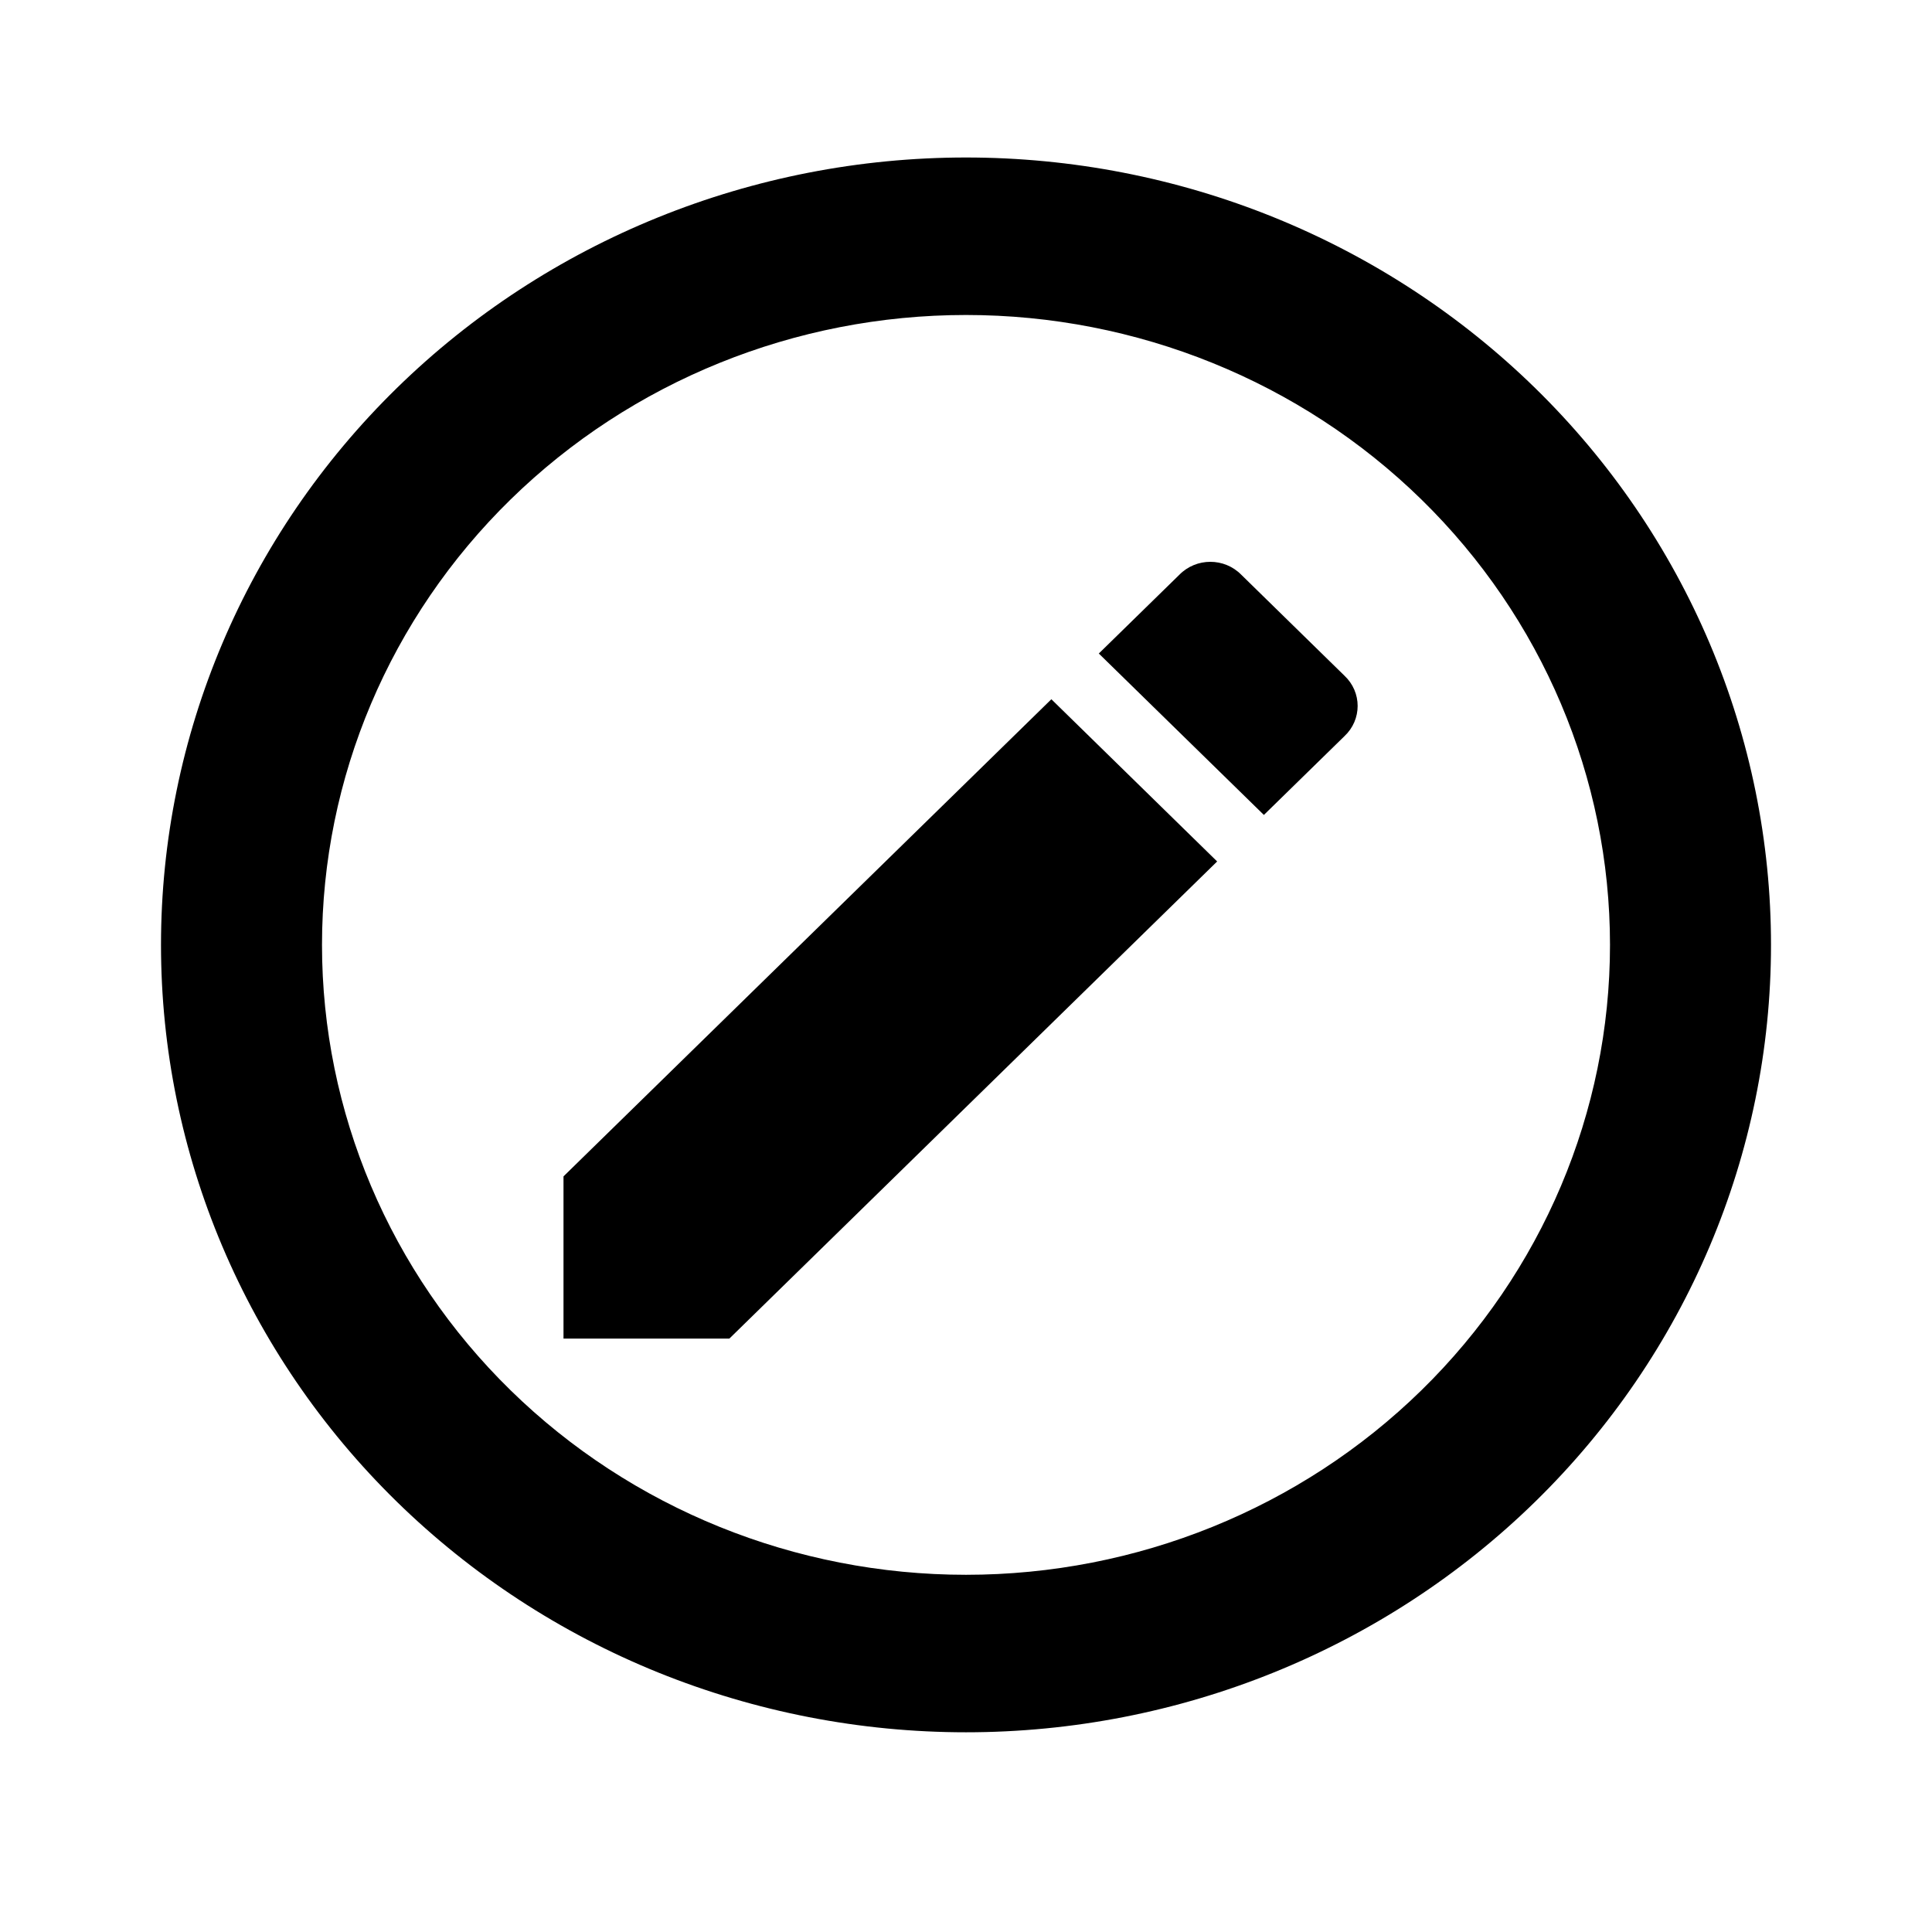 <svg width="27" height="27" viewBox="0 0 27 27" fill="none" xmlns="http://www.w3.org/2000/svg">
<path d="M7.875 16.44L14.693 9.772L17.01 12.039L10.193 18.707H7.875V16.44ZM13.5 22.008C15.887 22.008 18.176 21.081 19.864 19.43C21.552 17.779 22.5 15.54 22.5 13.205C22.5 10.87 21.552 8.631 19.864 6.98C18.176 5.329 15.887 4.402 13.5 4.402C11.113 4.402 8.824 5.329 7.136 6.98C5.448 8.631 4.5 10.87 4.5 13.205C4.5 15.54 5.448 17.779 7.136 19.43C8.824 21.081 11.113 22.008 13.5 22.008ZM18.788 10.289L17.663 11.389L15.356 9.133L16.481 8.033C16.718 7.791 17.111 7.791 17.348 8.033L18.788 9.442C19.035 9.673 19.035 10.058 18.788 10.289ZM13.5 2.201C14.977 2.201 16.44 2.485 17.805 3.038C19.17 3.591 20.41 4.402 21.455 5.424C22.5 6.446 23.328 7.659 23.894 8.994C24.459 10.329 24.75 11.76 24.75 13.205C24.75 16.123 23.565 18.922 21.455 20.986C19.345 23.05 16.484 24.209 13.5 24.209C12.023 24.209 10.56 23.924 9.195 23.372C7.83 22.819 6.59 22.008 5.545 20.986C3.435 18.922 2.25 16.123 2.25 13.205C2.25 10.287 3.435 7.488 5.545 5.424C7.655 3.36 10.516 2.201 13.5 2.201" fill="black"/>
</svg>
